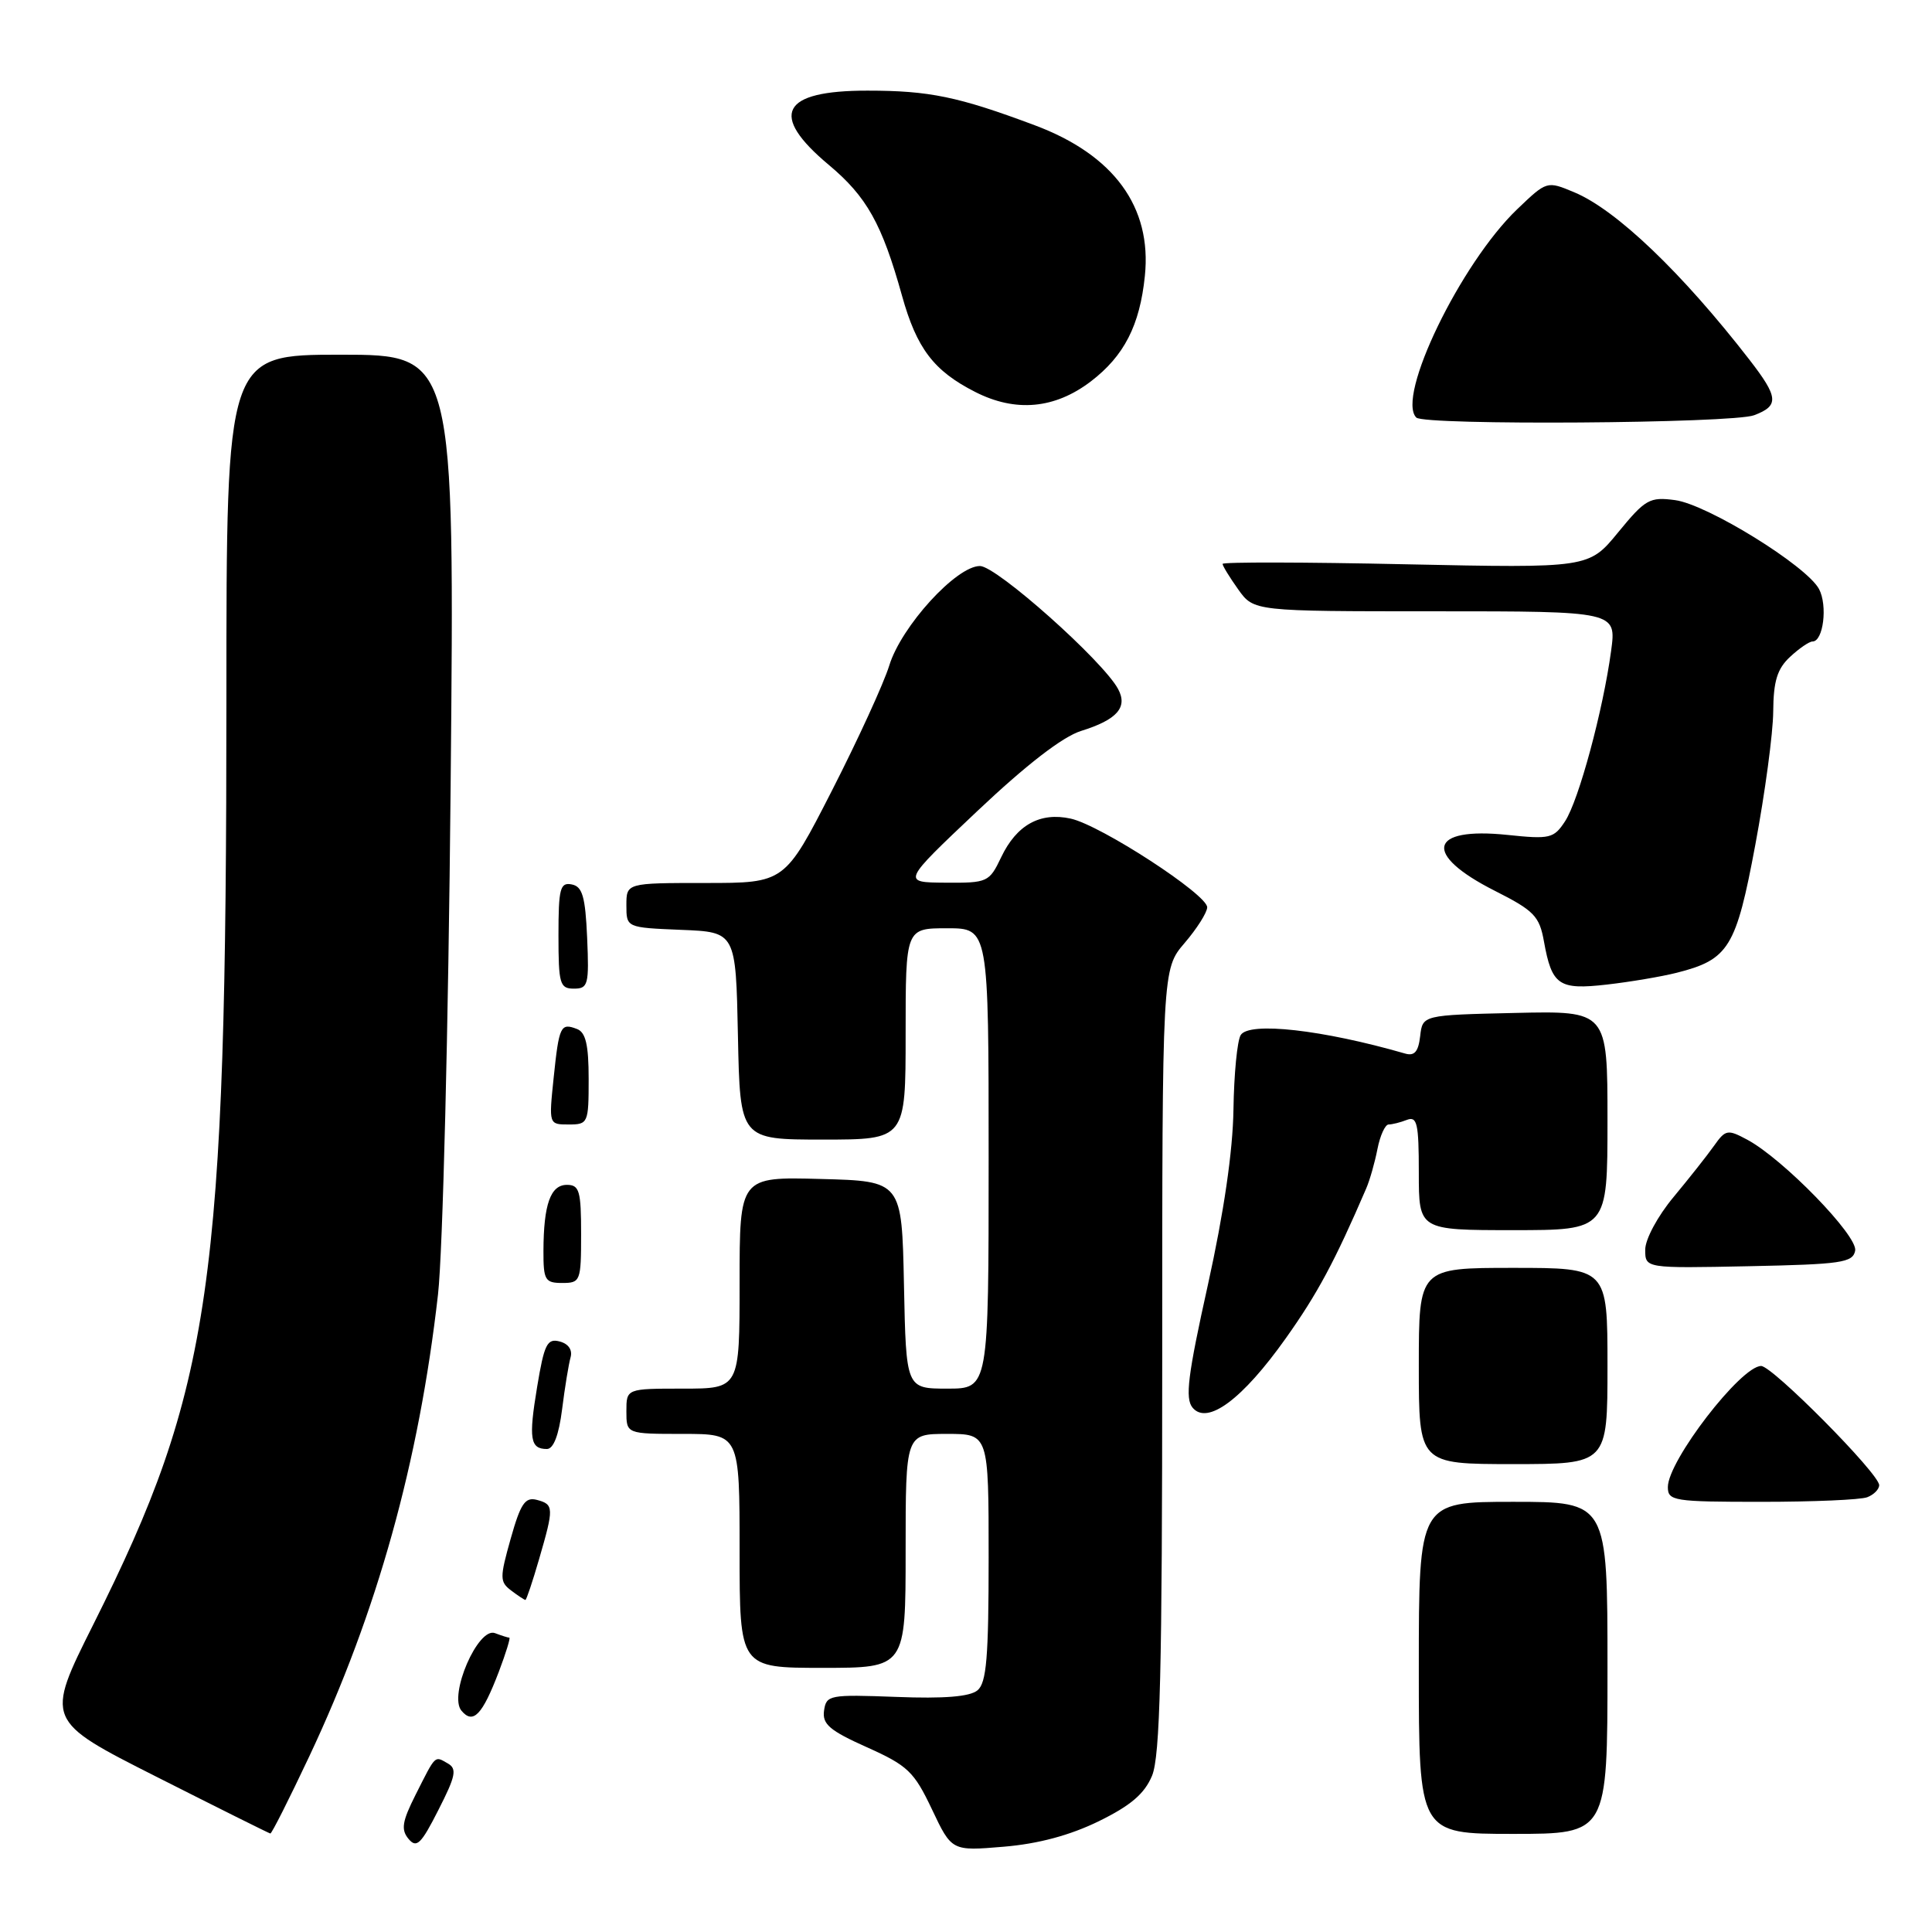 <?xml version="1.0" encoding="UTF-8" standalone="no"?>
<!DOCTYPE svg PUBLIC "-//W3C//DTD SVG 1.1//EN" "http://www.w3.org/Graphics/SVG/1.1/DTD/svg11.dtd" >
<svg xmlns="http://www.w3.org/2000/svg" xmlns:xlink="http://www.w3.org/1999/xlink" version="1.1" viewBox="0 0 256 256">
 <g >
 <path fill="currentColor"
d=" M 59.33 233.66 C 57.56 232.65 57.78 232.44 55.06 237.83 C 53.29 241.35 53.11 242.43 54.13 243.66 C 55.20 244.94 55.79 244.37 58.09 239.83 C 60.39 235.32 60.58 234.37 59.33 233.66 Z  M 145.58 241.33 C 149.81 239.26 151.65 237.69 152.65 235.30 C 153.72 232.72 154.00 221.50 154.00 180.24 C 154.00 128.42 154.00 128.42 156.96 124.96 C 158.59 123.06 159.94 120.93 159.96 120.23 C 160.01 118.55 145.85 109.34 141.87 108.47 C 137.81 107.58 134.70 109.31 132.66 113.59 C 131.08 116.90 130.86 117.00 125.27 116.96 C 119.50 116.92 119.50 116.92 129.50 107.47 C 136.01 101.32 140.81 97.61 143.26 96.85 C 148.01 95.37 149.46 93.73 148.16 91.31 C 146.17 87.58 132.04 75.00 129.85 75.00 C 126.71 75.00 119.42 83.00 117.83 88.19 C 117.10 90.56 113.68 98.01 110.24 104.75 C 103.98 117.00 103.98 117.00 93.49 117.00 C 83.00 117.00 83.00 117.00 83.00 119.96 C 83.00 122.91 83.00 122.91 90.25 123.21 C 97.50 123.50 97.50 123.50 97.78 137.25 C 98.06 151.00 98.06 151.00 109.03 151.00 C 120.00 151.00 120.00 151.00 120.00 137.00 C 120.00 123.00 120.00 123.00 125.50 123.00 C 131.00 123.00 131.00 123.00 131.00 153.50 C 131.00 184.00 131.00 184.00 125.53 184.00 C 120.06 184.00 120.06 184.00 119.78 170.25 C 119.50 156.50 119.50 156.50 108.75 156.22 C 98.00 155.93 98.00 155.93 98.00 169.97 C 98.00 184.00 98.00 184.00 90.50 184.00 C 83.00 184.00 83.00 184.00 83.00 187.00 C 83.00 190.00 83.00 190.00 90.50 190.00 C 98.00 190.00 98.00 190.00 98.00 205.50 C 98.00 221.00 98.00 221.00 109.00 221.00 C 120.00 221.00 120.00 221.00 120.00 205.50 C 120.00 190.00 120.00 190.00 125.50 190.00 C 131.00 190.00 131.00 190.00 131.00 206.38 C 131.00 219.61 130.72 222.99 129.52 223.98 C 128.51 224.82 125.10 225.10 118.77 224.85 C 109.89 224.52 109.49 224.59 109.19 226.67 C 108.94 228.46 109.93 229.31 114.87 231.52 C 120.29 233.95 121.12 234.75 123.49 239.75 C 126.11 245.28 126.11 245.28 132.99 244.70 C 137.57 244.32 141.77 243.19 145.58 241.33 Z  M 40.97 232.75 C 49.97 213.66 55.52 193.75 58.04 171.50 C 58.67 165.89 59.41 136.36 59.71 104.25 C 60.25 47.00 60.25 47.00 45.12 47.00 C 30.00 47.00 30.00 47.00 30.00 92.42 C 30.00 170.47 28.08 183.84 12.37 215.24 C 5.99 227.98 5.99 227.98 20.75 235.44 C 28.86 239.54 35.64 242.92 35.82 242.95 C 36.00 242.98 38.31 238.39 40.97 232.75 Z  M 213.00 221.00 C 213.00 199.00 213.00 199.00 200.50 199.00 C 188.00 199.00 188.00 199.00 188.00 221.00 C 188.00 243.00 188.00 243.00 200.50 243.00 C 213.00 243.00 213.00 243.00 213.00 221.00 Z  M 66.10 221.51 C 67.04 219.03 67.66 217.00 67.49 217.00 C 67.31 217.00 66.46 216.73 65.59 216.40 C 63.35 215.54 59.42 224.60 61.14 226.67 C 62.69 228.53 63.91 227.25 66.10 221.51 Z  M 71.43 206.60 C 73.42 199.76 73.40 199.34 71.13 198.74 C 69.58 198.34 68.98 199.23 67.67 203.88 C 66.21 209.07 66.21 209.60 67.73 210.75 C 68.64 211.44 69.49 212.00 69.62 212.00 C 69.75 212.00 70.57 209.57 71.43 206.60 Z  M 247.42 198.39 C 248.29 198.06 249.00 197.34 249.00 196.79 C 249.00 195.27 234.85 181.00 233.36 181.00 C 230.68 181.00 221.00 193.57 221.00 197.04 C 221.00 198.88 221.76 199.00 233.42 199.00 C 240.25 199.00 246.55 198.73 247.42 198.39 Z  M 213.00 181.00 C 213.00 168.00 213.00 168.00 200.50 168.00 C 188.00 168.00 188.00 168.00 188.00 181.00 C 188.00 194.00 188.00 194.00 200.50 194.00 C 213.00 194.00 213.00 194.00 213.00 181.00 Z  M 74.48 186.75 C 74.84 183.86 75.35 180.77 75.60 179.87 C 75.88 178.87 75.33 178.06 74.15 177.75 C 72.50 177.32 72.11 178.11 71.17 183.79 C 70.03 190.65 70.25 192.00 72.47 192.00 C 73.34 192.00 74.05 190.16 74.48 186.75 Z  M 170.36 177.35 C 174.56 171.44 176.86 167.16 181.02 157.50 C 181.50 156.40 182.17 154.04 182.52 152.25 C 182.87 150.46 183.54 149.00 184.00 149.00 C 184.46 149.00 185.55 148.73 186.42 148.39 C 187.78 147.87 188.00 148.87 188.00 155.39 C 188.00 163.00 188.00 163.00 200.50 163.00 C 213.00 163.00 213.00 163.00 213.00 148.47 C 213.00 133.94 213.00 133.94 200.75 134.22 C 188.50 134.50 188.50 134.50 188.18 137.29 C 187.94 139.37 187.42 139.96 186.18 139.60 C 175.27 136.45 165.52 135.35 164.40 137.15 C 163.94 137.89 163.51 142.32 163.44 147.00 C 163.36 152.52 162.17 160.67 160.05 170.26 C 157.39 182.23 157.01 185.30 158.02 186.52 C 159.98 188.88 164.63 185.42 170.36 177.35 Z  M 77.00 163.50 C 77.00 157.80 76.77 157.00 75.12 157.00 C 72.95 157.00 72.03 159.57 72.01 165.75 C 72.00 169.62 72.22 170.00 74.50 170.00 C 76.91 170.00 77.00 169.77 77.00 163.50 Z  M 245.82 165.72 C 246.19 163.76 236.26 153.55 231.51 151.01 C 228.92 149.62 228.64 149.67 227.12 151.82 C 226.23 153.08 223.81 156.14 221.75 158.62 C 219.65 161.14 218.00 164.21 218.00 165.59 C 218.00 168.06 218.00 168.06 231.74 167.78 C 244.00 167.53 245.51 167.31 245.82 165.72 Z  M 78.00 142.97 C 78.00 138.45 77.61 136.79 76.46 136.35 C 74.28 135.51 74.08 135.92 73.36 142.83 C 72.72 149.00 72.72 149.00 75.36 149.00 C 77.92 149.00 78.00 148.82 78.00 142.97 Z  M 77.80 124.26 C 77.56 118.78 77.17 117.46 75.75 117.19 C 74.22 116.89 74.00 117.73 74.00 123.93 C 74.00 130.39 74.18 131.00 76.05 131.00 C 77.93 131.00 78.07 130.48 77.80 124.26 Z  M 222.16 128.90 C 229.08 127.15 230.04 125.58 232.59 111.93 C 233.87 105.09 234.94 97.16 234.96 94.29 C 234.99 90.25 235.49 88.62 237.19 87.04 C 238.39 85.92 239.73 85.00 240.17 85.00 C 241.60 85.00 242.19 80.23 241.03 78.05 C 239.37 74.96 226.23 66.84 221.96 66.27 C 218.59 65.82 218.02 66.14 214.42 70.53 C 210.53 75.28 210.53 75.28 186.26 74.77 C 172.92 74.48 162.00 74.46 162.00 74.72 C 162.00 74.98 162.93 76.50 164.07 78.10 C 166.14 81.00 166.14 81.00 190.16 81.00 C 214.19 81.00 214.19 81.00 213.48 86.25 C 212.41 94.15 209.19 106.06 207.38 108.82 C 205.89 111.10 205.38 111.22 199.74 110.63 C 189.29 109.54 188.47 113.19 198.08 118.04 C 203.27 120.66 203.98 121.39 204.58 124.74 C 205.63 130.57 206.54 131.19 212.92 130.46 C 215.99 130.11 220.14 129.41 222.16 128.90 Z  M 232.43 55.02 C 235.77 53.76 235.67 52.65 231.79 47.64 C 222.87 36.13 214.16 27.80 208.60 25.48 C 204.97 23.96 204.97 23.96 201.03 27.73 C 193.53 34.92 184.96 52.63 187.67 55.33 C 188.72 56.39 229.59 56.11 232.43 55.02 Z  M 144.54 50.54 C 148.95 47.17 151.03 43.12 151.70 36.57 C 152.65 27.43 147.59 20.51 137.09 16.59 C 126.96 12.80 123.13 12.01 114.95 12.01 C 103.51 12.00 101.85 15.18 109.82 21.85 C 114.85 26.06 116.86 29.64 119.52 39.18 C 121.47 46.18 123.73 49.15 129.23 51.94 C 134.58 54.66 139.76 54.18 144.54 50.54 Z "/>
</g>
</svg>